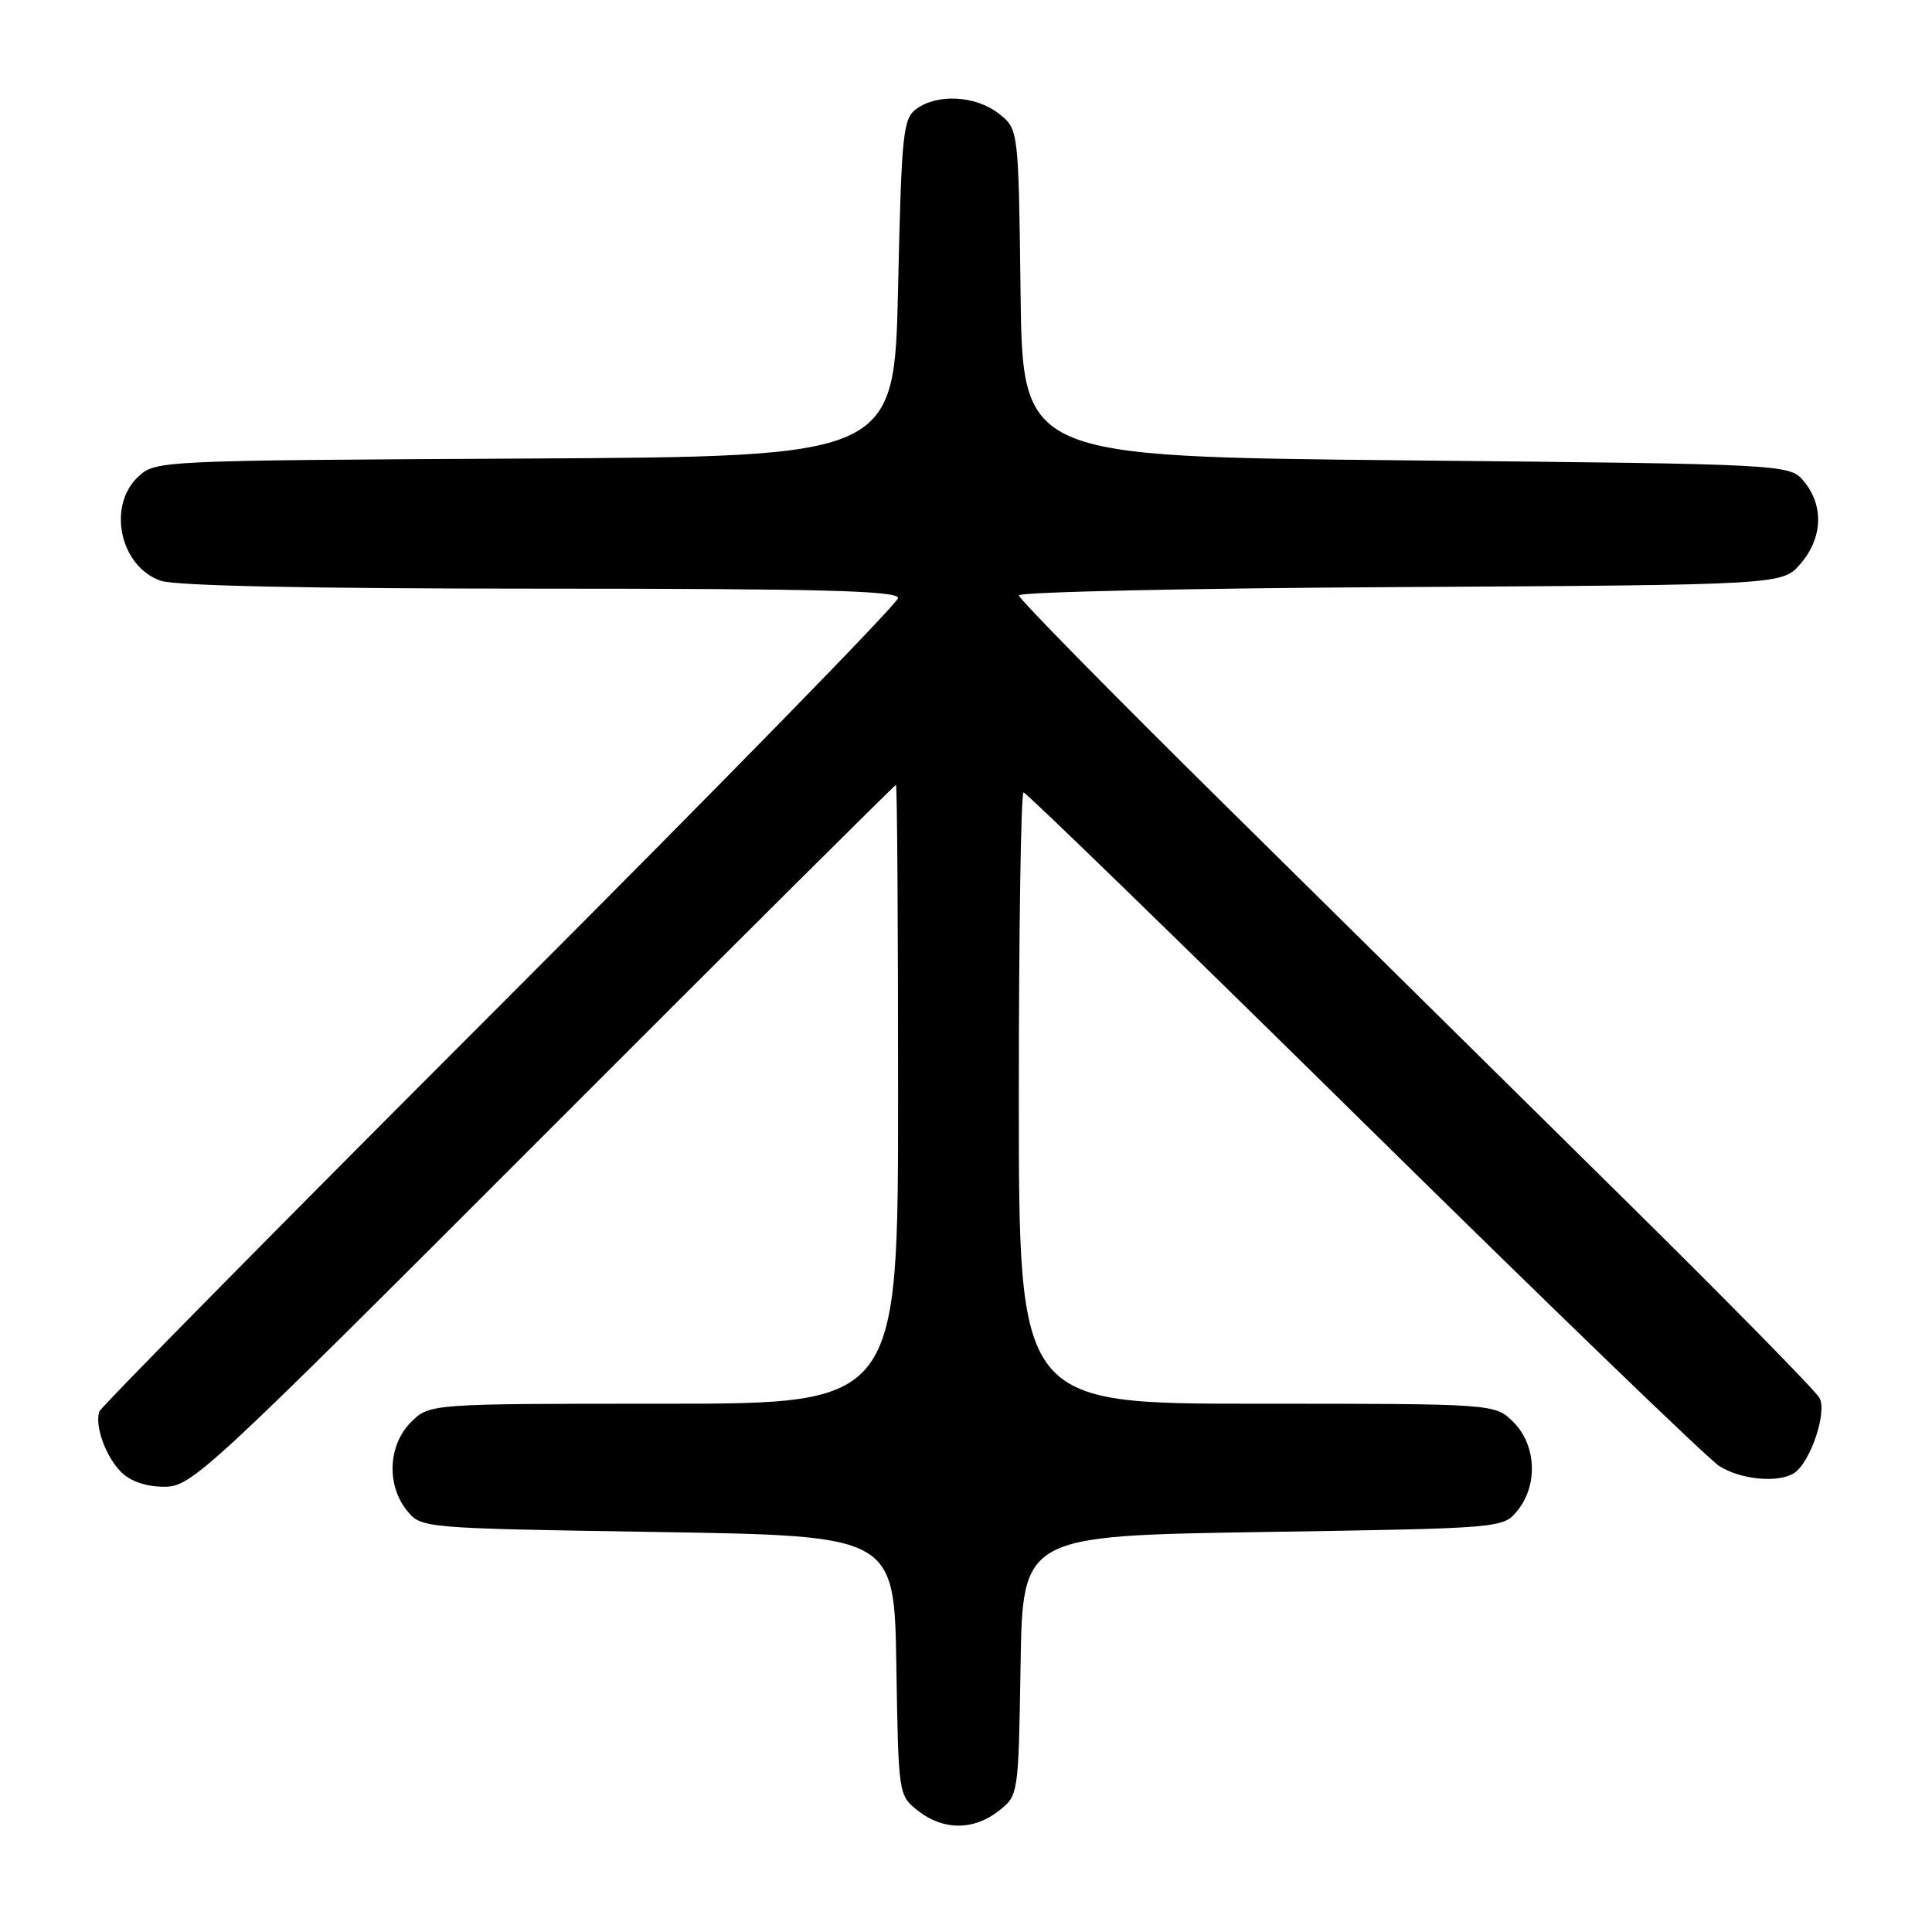 <?xml version="1.0" encoding="UTF-8" standalone="no"?>
<!DOCTYPE svg PUBLIC "-//W3C//DTD SVG 1.1//EN" "http://www.w3.org/Graphics/SVG/1.1/DTD/svg11.dtd" >
<svg xmlns="http://www.w3.org/2000/svg" xmlns:xlink="http://www.w3.org/1999/xlink" version="1.1" viewBox="0 0 256 256">
 <g >
 <path fill="currentColor"
d=" M 132.34 239.95 C 134.95 237.89 134.95 237.89 135.23 220.70 C 135.50 203.50 135.50 203.50 167.34 203.00 C 199.18 202.50 199.18 202.50 201.09 200.14 C 203.81 196.77 203.57 191.48 200.55 188.45 C 198.09 186.00 198.09 186.00 166.55 186.00 C 135.00 186.00 135.00 186.00 135.00 145.50 C 135.00 123.22 135.28 105.00 135.63 105.00 C 135.97 105.00 156.24 124.69 180.67 148.75 C 205.10 172.81 226.30 193.29 227.79 194.24 C 230.60 196.06 235.61 196.54 237.71 195.20 C 239.87 193.83 242.14 187.12 241.09 185.23 C 240.57 184.28 228.97 172.47 215.32 159.00 C 201.67 145.52 178.01 122.17 162.75 107.10 C 147.49 92.04 135.00 79.34 135.00 78.89 C 135.00 78.44 157.76 77.94 185.59 77.79 C 236.17 77.50 236.17 77.50 238.59 74.69 C 241.49 71.32 241.69 67.07 239.09 63.86 C 237.18 61.50 237.18 61.50 186.34 61.00 C 135.50 60.50 135.50 60.50 135.23 38.81 C 134.96 17.11 134.96 17.11 132.35 15.06 C 129.32 12.67 124.24 12.38 121.44 14.42 C 119.65 15.73 119.46 17.54 119.00 38.17 C 118.50 60.50 118.50 60.50 69.55 60.76 C 20.92 61.02 20.59 61.03 18.30 63.18 C 14.17 67.06 15.91 75.08 21.29 76.95 C 23.23 77.63 41.16 78.00 71.65 78.00 C 108.60 78.00 119.00 78.27 119.00 79.24 C 119.00 79.92 95.26 104.21 66.25 133.23 C 37.24 162.24 13.35 186.46 13.16 187.03 C 12.53 188.91 14.00 193.00 16.03 195.03 C 17.29 196.29 19.35 197.00 21.76 197.00 C 25.40 197.00 27.16 195.37 71.99 150.50 C 97.54 124.92 118.57 104.00 118.72 104.00 C 118.88 104.00 119.00 122.45 119.00 145.00 C 119.00 186.00 119.00 186.00 87.95 186.00 C 56.91 186.00 56.91 186.00 54.45 188.45 C 51.43 191.48 51.19 196.77 53.91 200.14 C 55.82 202.50 55.82 202.50 87.16 203.00 C 118.50 203.50 118.50 203.50 118.77 220.70 C 119.05 237.89 119.05 237.89 121.66 239.95 C 124.99 242.56 129.01 242.56 132.34 239.95 Z "/>
</g>
</svg>